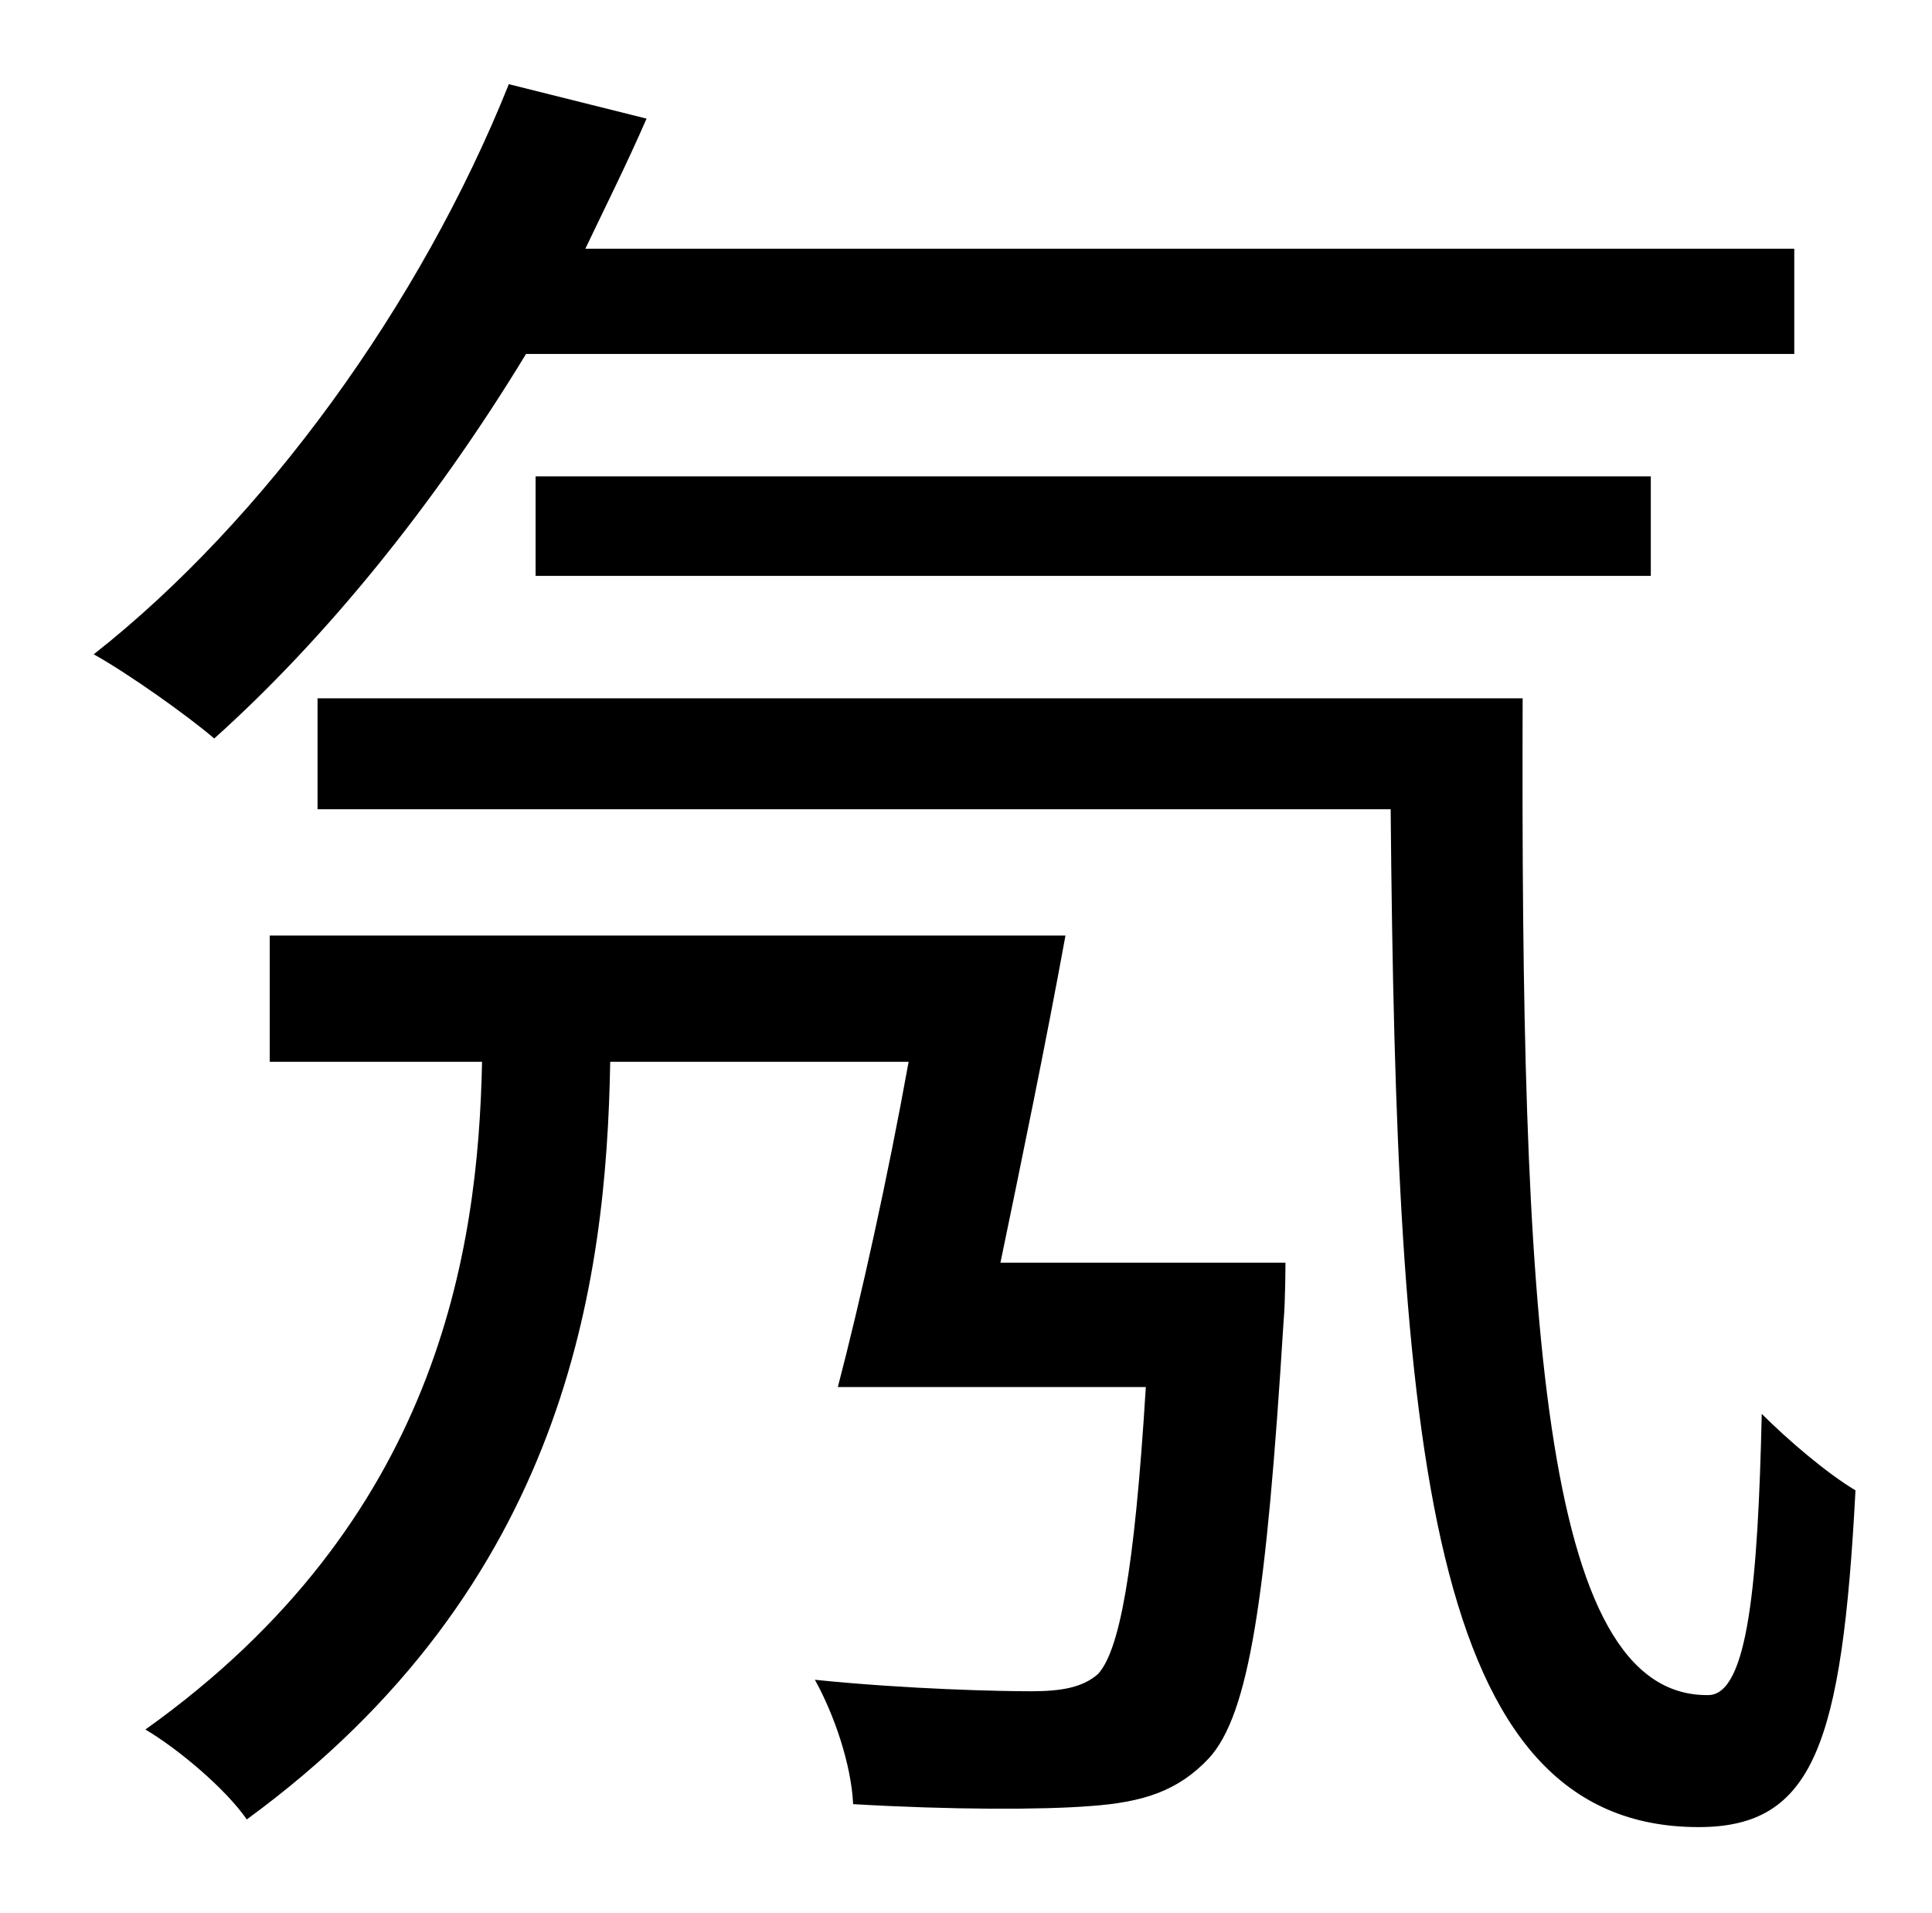 <?xml version="1.0" standalone="no"?>
<!DOCTYPE svg PUBLIC "-//W3C//DTD SVG 1.1//EN" "http://www.w3.org/Graphics/SVG/1.1/DTD/svg11.dtd" >
<svg xmlns="http://www.w3.org/2000/svg" xmlns:xlink="http://www.w3.org/1999/xlink" version="1.1" viewBox="-10 0 1010 1000">
   <path fill="currentColor"
d="M928 185h-663c-48 79 -105 149 -163 201c-14 -12 -45 -34 -63 -44c89 -70 171 -183 217 -298l72 18c-10 23 -21 45 -32 68h632v55zM853 301h-583v-52h583v52zM513 660h149s0 20 -1 31c-9 145 -18 205 -39 228c-16 17 -34 23 -62 25c-25 2 -73 2 -124 -1
c-1 -21 -10 -47 -20 -65c49 5 97 6 113 6s27 -2 35 -9c11 -12 19 -52 25 -150h-161c12 -46 26 -109 37 -170h-156c-2 115 -23 274 -190 396c-11 -16 -36 -37 -53 -47c153 -109 174 -250 176 -349h-111v-66h416c-10 55 -23 118 -34 171zM156 365h630c-1 320 9 522 97 521
c21 0 26 -60 28 -147c14 14 34 31 49 40c-7 133 -22 176 -82 176c-142 0 -158 -199 -161 -532h-561v-58z" />
</svg>
